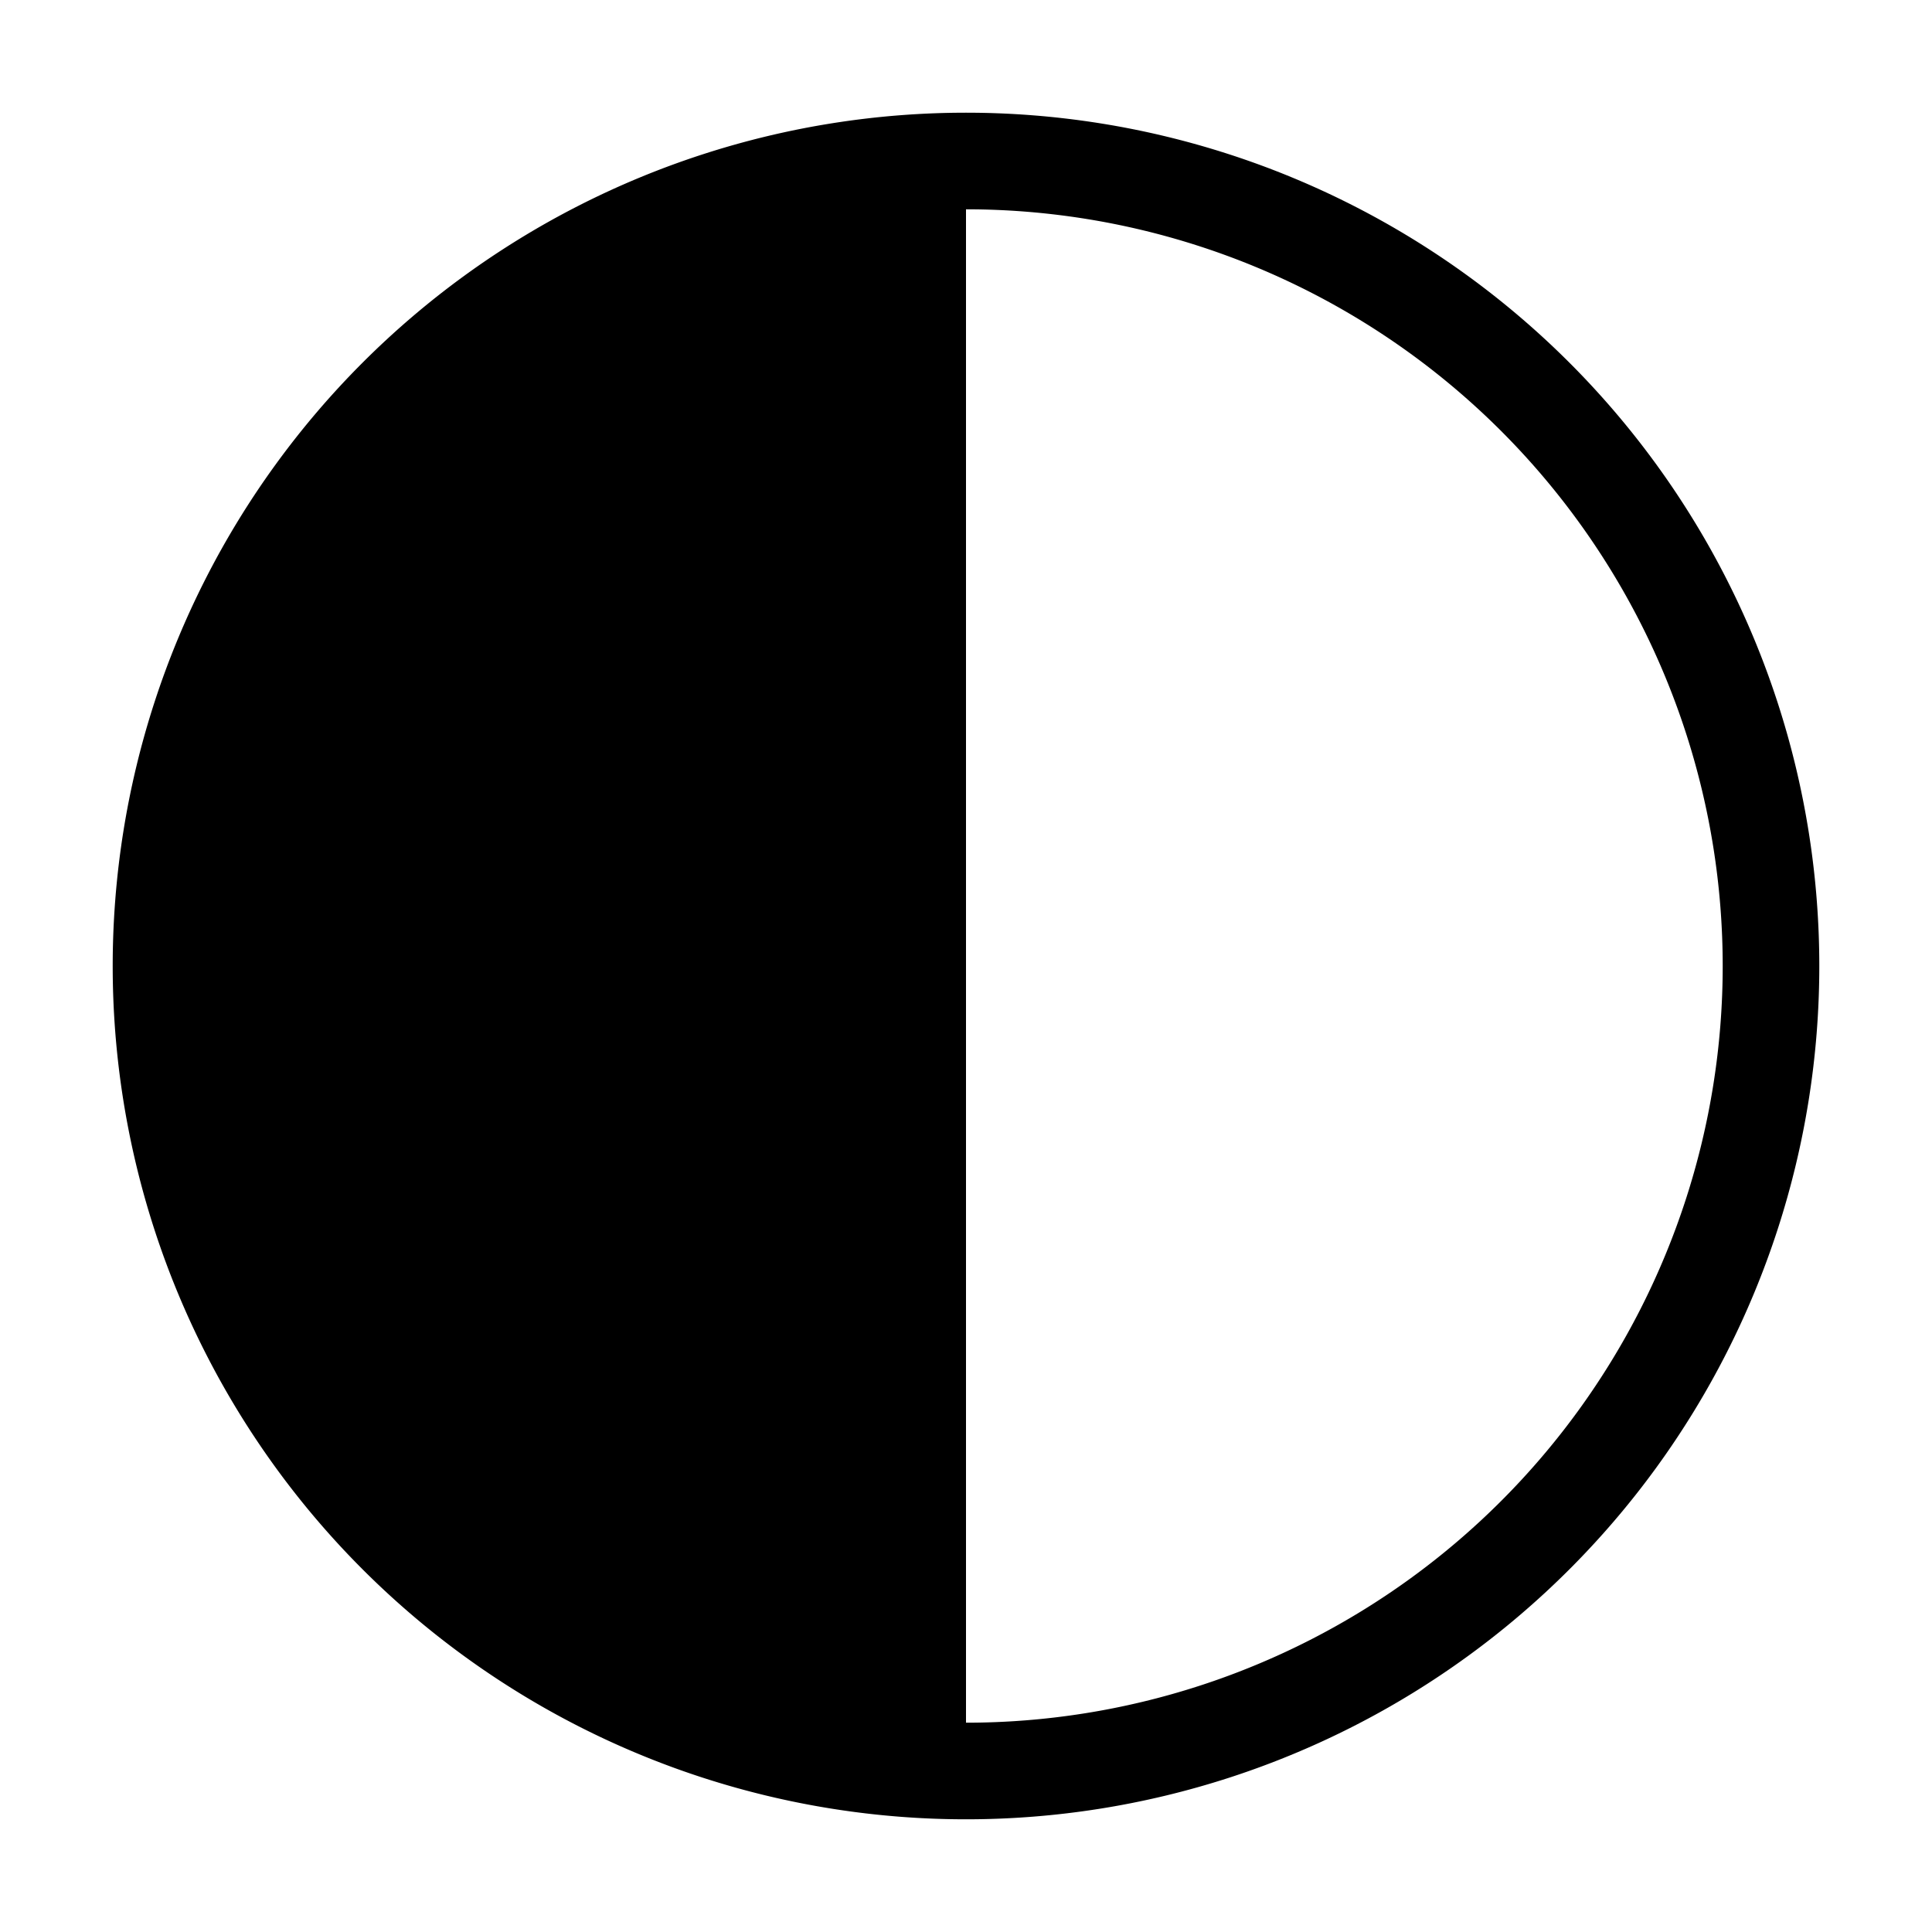 <svg xmlns="http://www.w3.org/2000/svg" width="16" height="16" viewBox="0 0 12 12"><path d="M11 6A5 5 0 1 0 1 6a5 5 0 0 0 10 0zm0 0" style="fill:none;stroke:#000;stroke-width:.6;stroke-linecap:round;stroke-linejoin:round;stroke-miterlimit:10;stroke-opacity:1;stroke-dasharray:none"/><path d="M1 6a5 5 0 0 1 5-5v10a5 5 0 0 1-5-5Z" style="fill:#000;fill-opacity:1;stroke:none;stroke-width:.6;stroke-linecap:round;stroke-linejoin:round;stroke-miterlimit:10;stroke-dasharray:none;stroke-opacity:1"/></svg>
